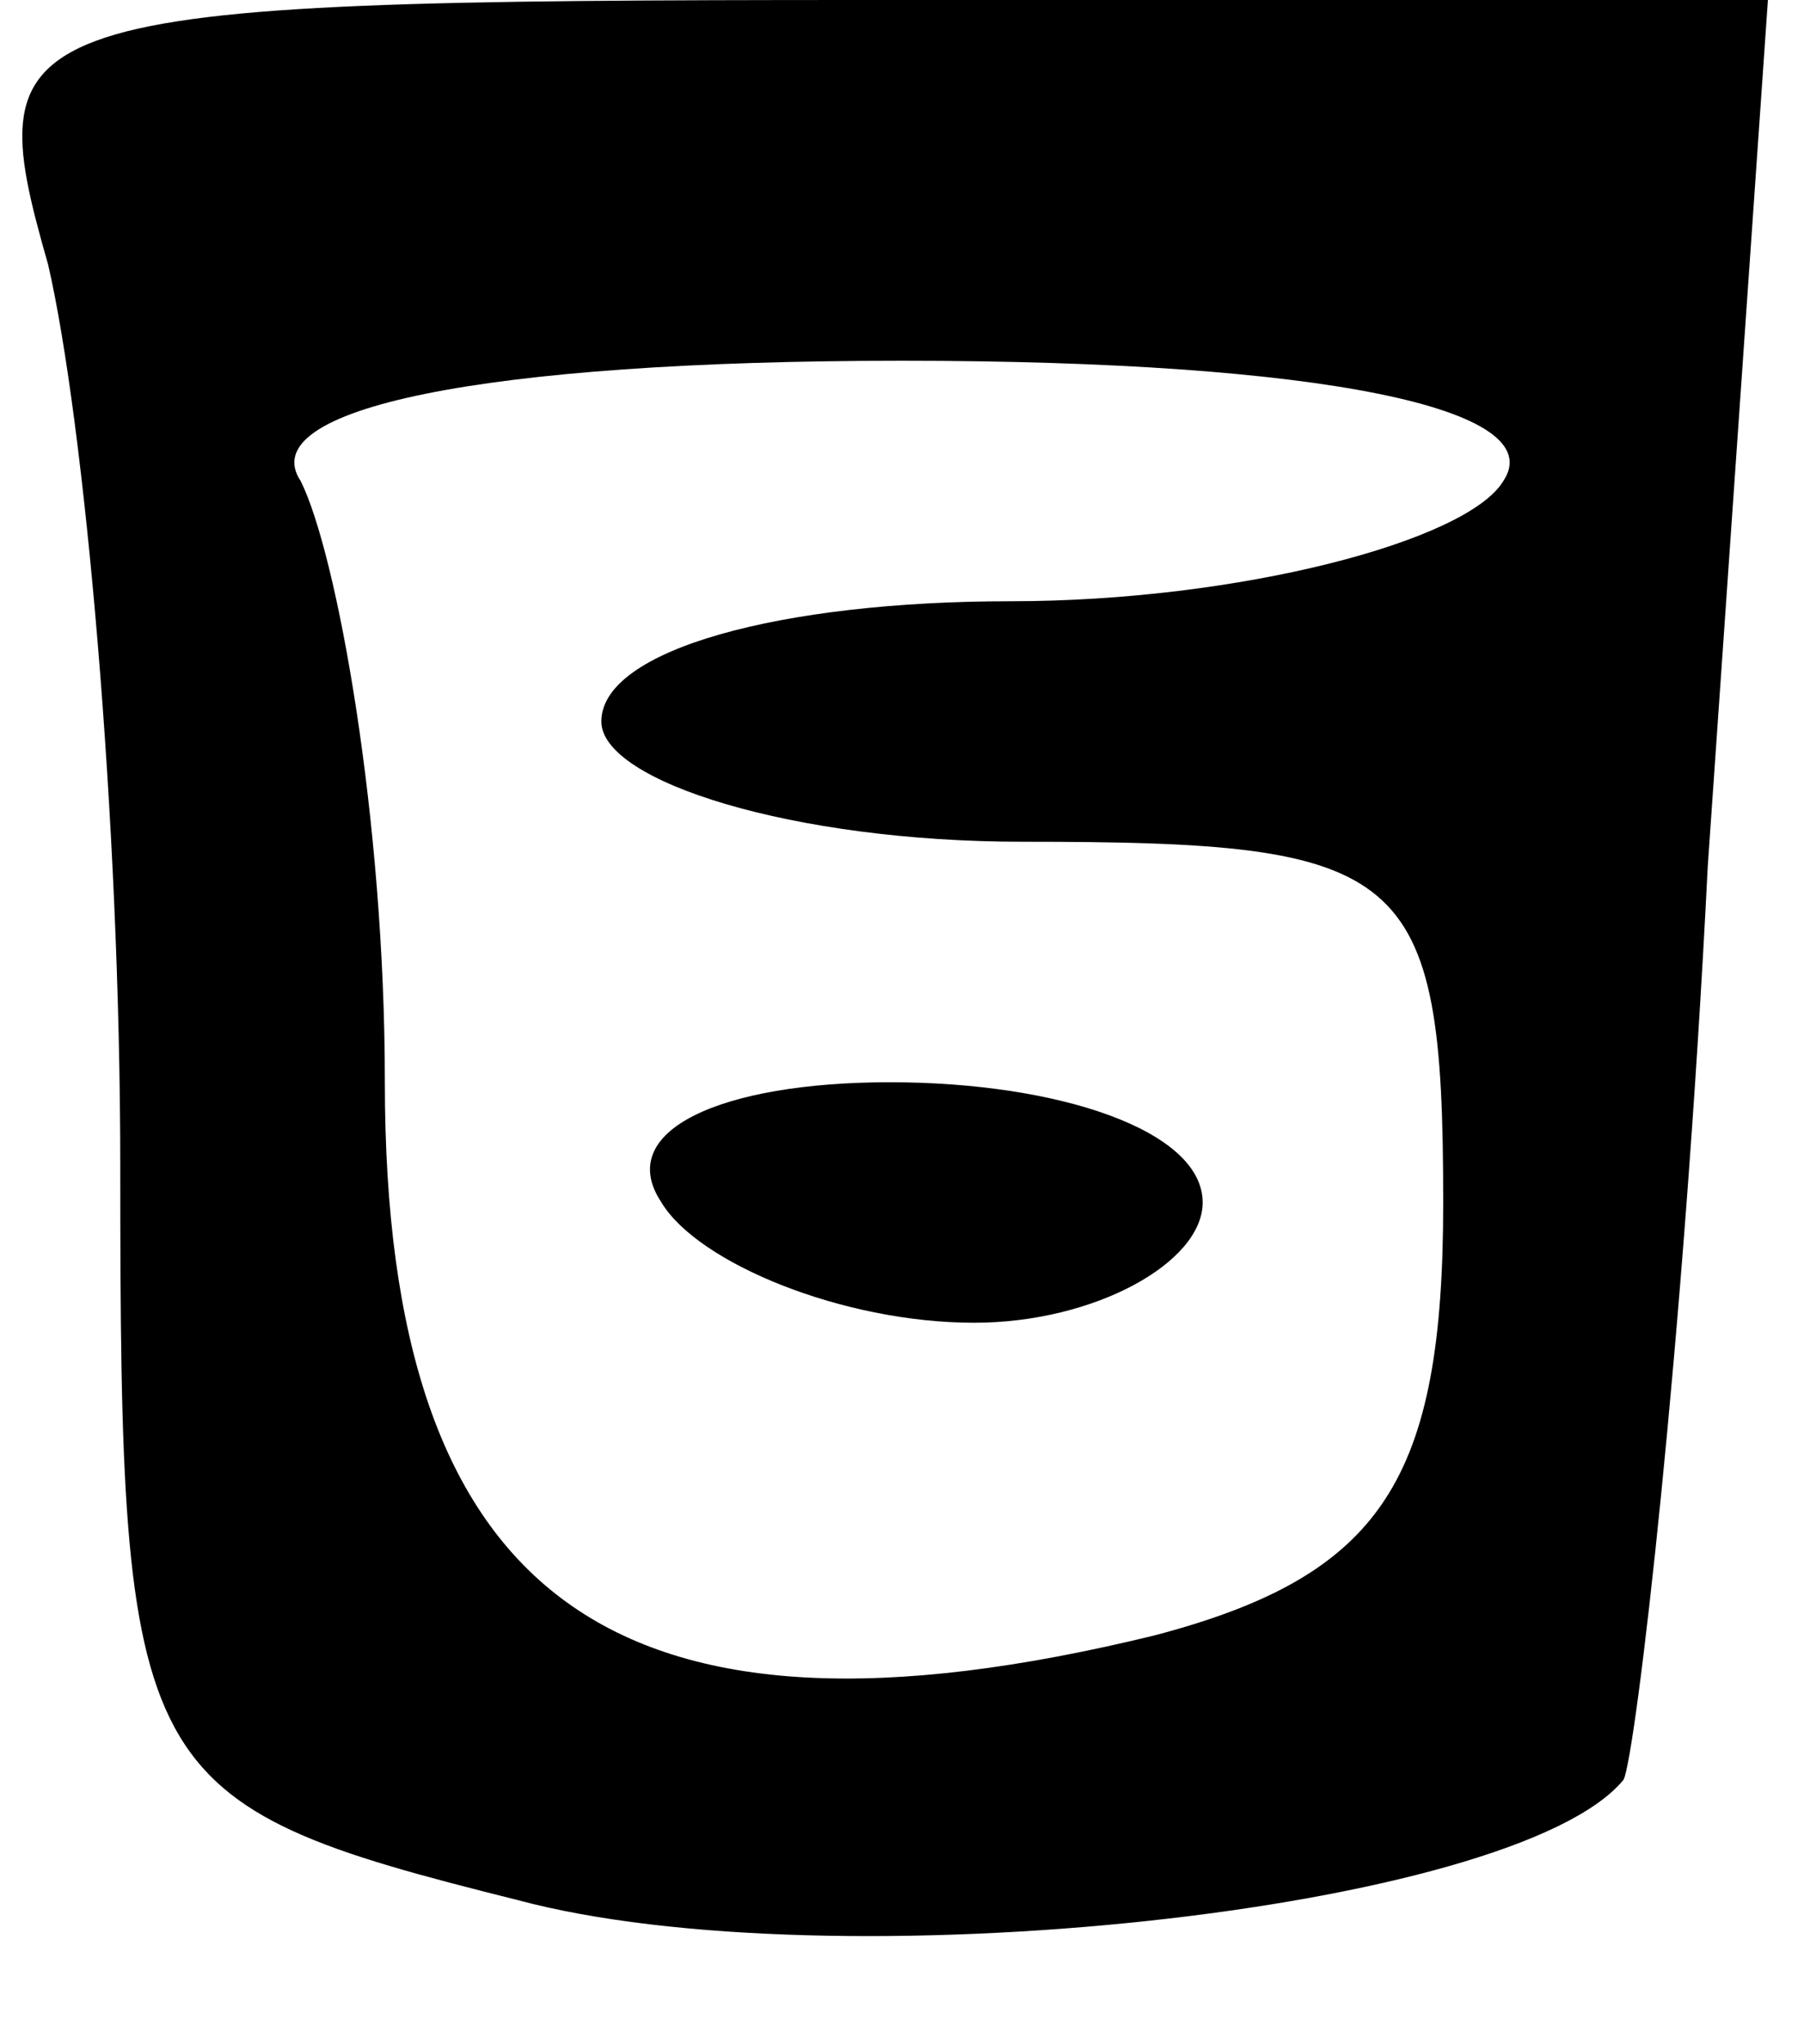<?xml version="1.0" standalone="no"?>
<!DOCTYPE svg PUBLIC "-//W3C//DTD SVG 20010904//EN"
 "http://www.w3.org/TR/2001/REC-SVG-20010904/DTD/svg10.dtd">
<svg version="1.0" xmlns="http://www.w3.org/2000/svg"
 width="15pt" height="17pt" viewBox="0 0 15 17"
 preserveAspectRatio="xMidYMid meet">

<g transform="translate(0,17) scale(0.1,-0.1)"
fill="#000000" stroke="none">
<path d="M4 148 c3 -13 6 -46 6 -75 0 -51 1 -53 33 -61 26 -7 83 -1 92 10 1 2
5 36 7 76 l5 72 -75 0 c-72 0 -74 -1 -68 -22z m121 -18 c-3 -5 -22 -10 -41
-10 -19 0 -34 -4 -34 -10 0 -5 16 -10 35 -10 32 0 35 -2 35 -30 0 -23 -5 -31
-24 -36 -45 -11 -64 3 -64 46 0 22 -4 44 -7 50 -4 6 15 10 50 10 35 0 54 -4
50 -10z"/>
<path d="M55 70 c3 -5 15 -10 26 -10 10 0 19 5 19 10 0 6 -12 10 -26 10 -14 0
-23 -4 -19 -10z"/>
</g>
</svg>
